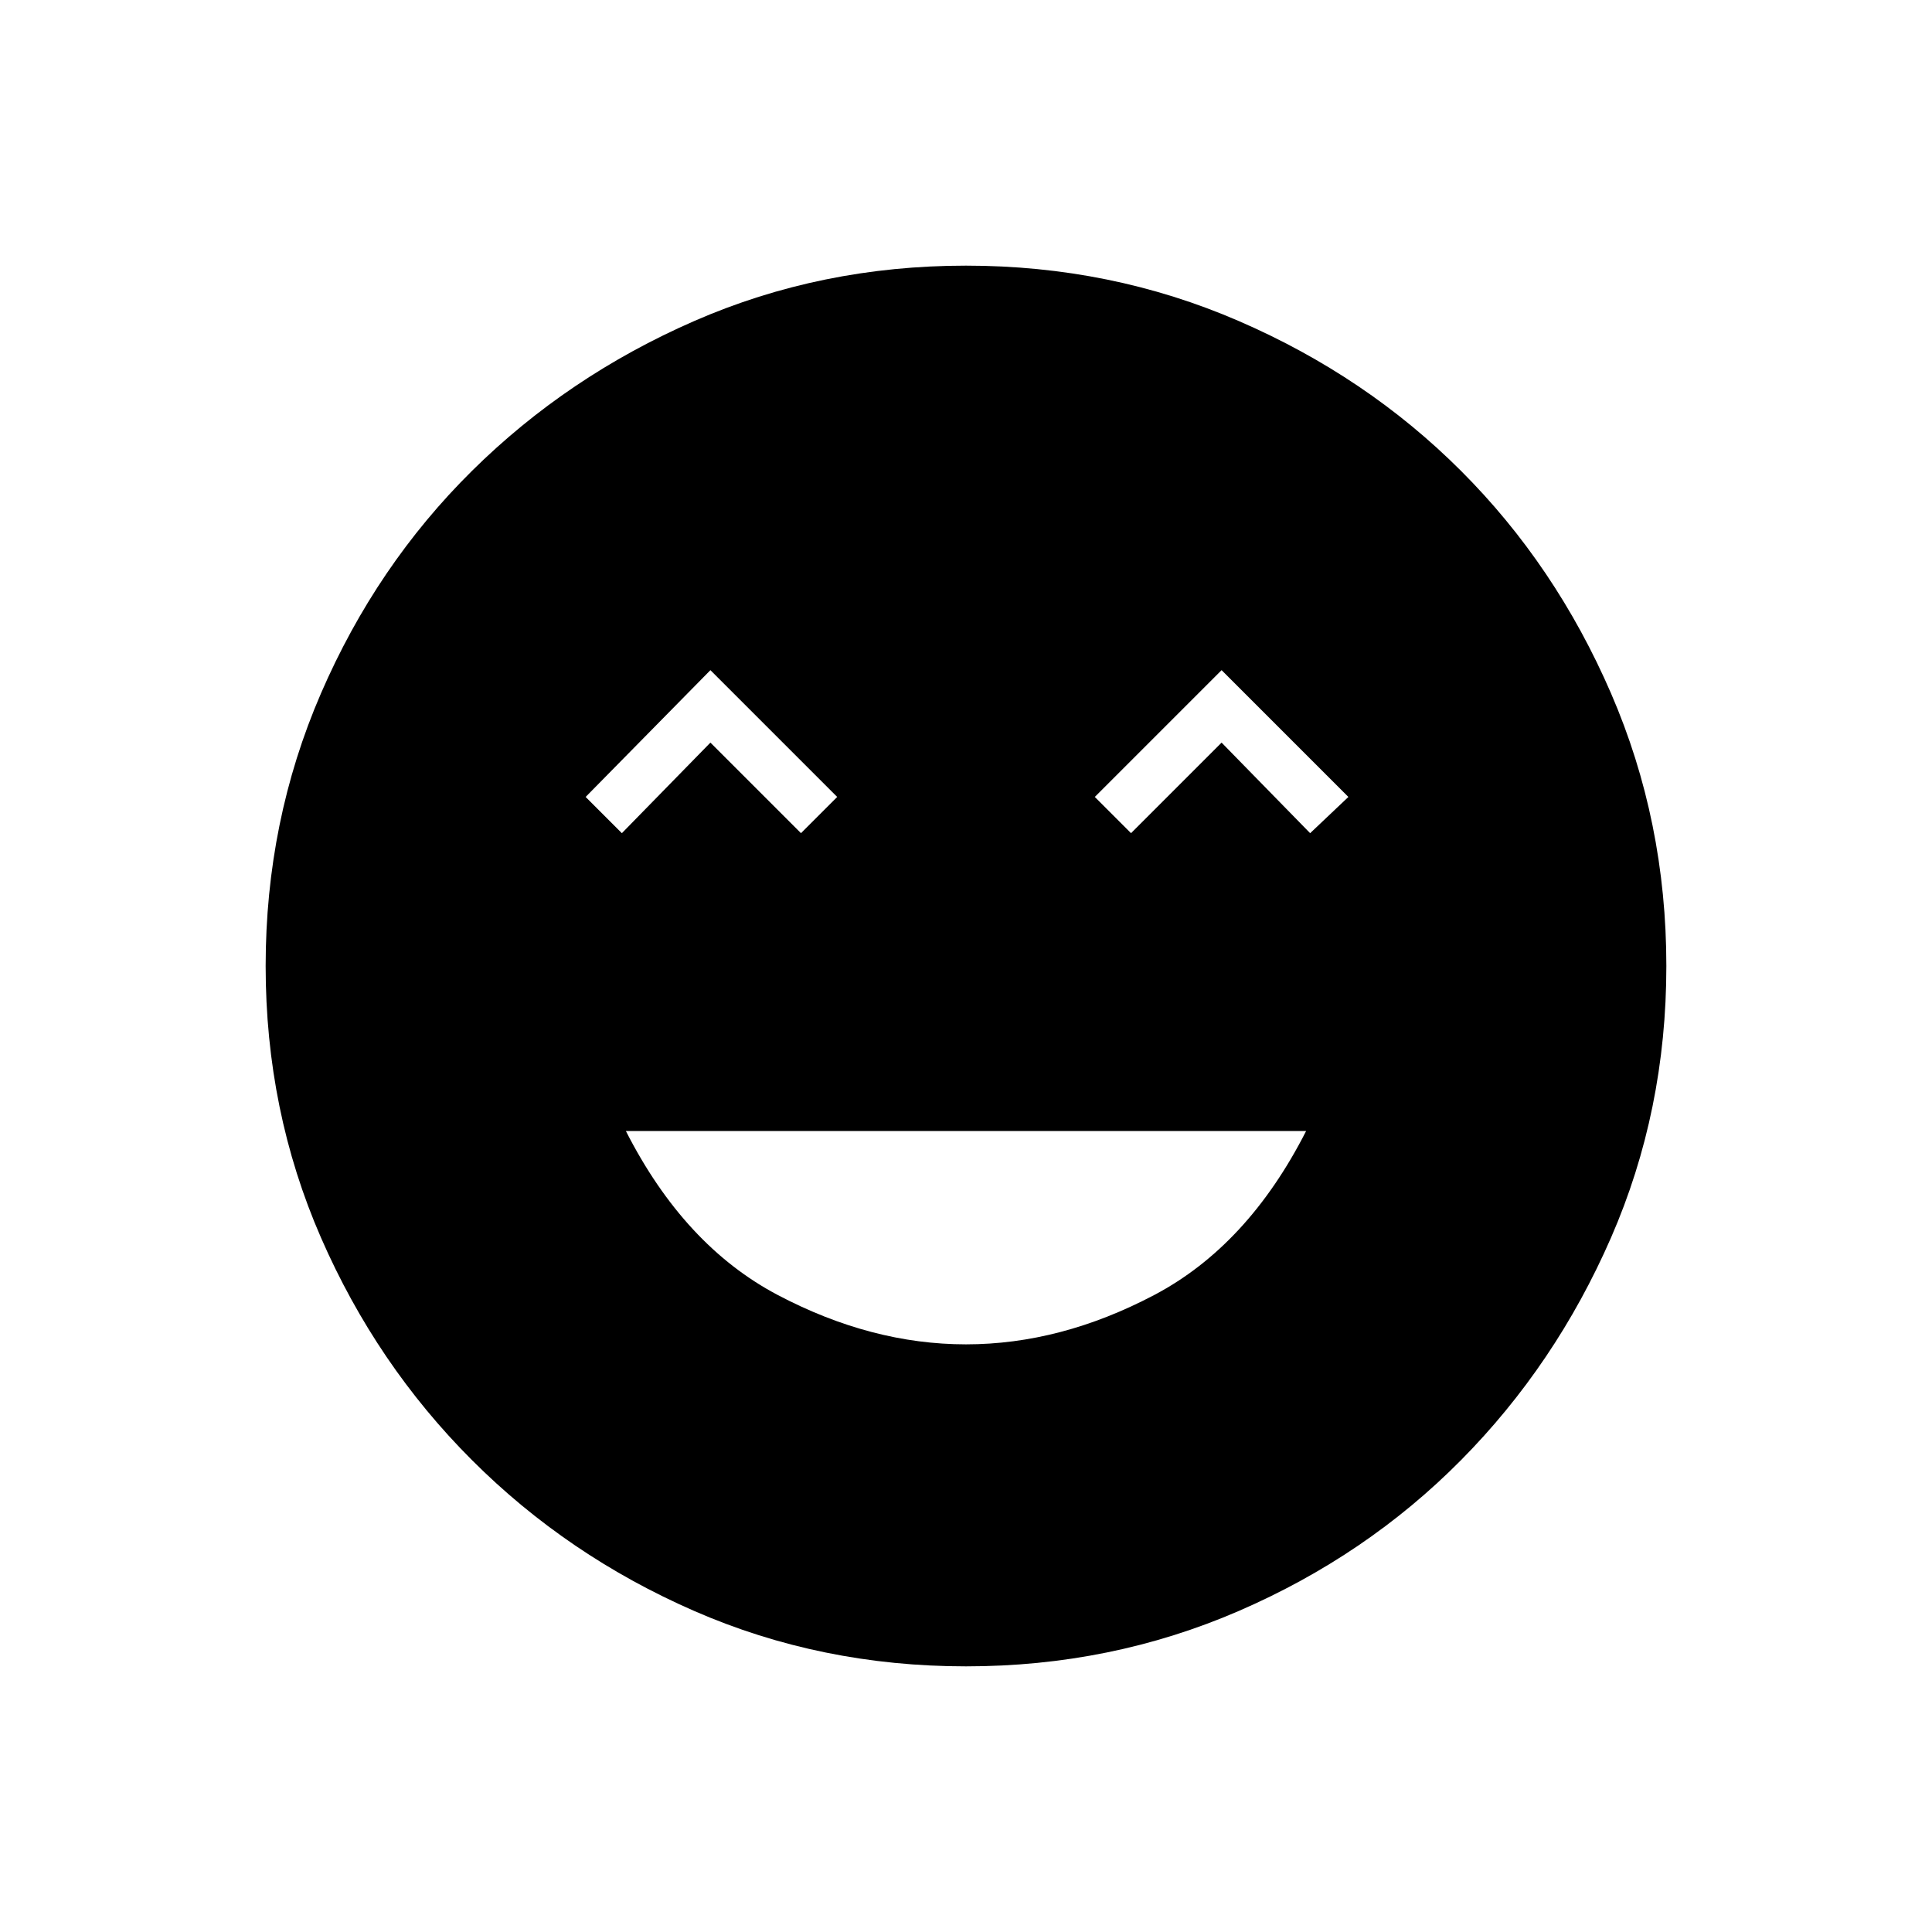 <svg xmlns="http://www.w3.org/2000/svg" height="48" width="48"><path d="M24 33.4Q26.35 33.4 28.675 32.175Q31 30.95 32.45 28.1H15.55Q17 30.95 19.325 32.175Q21.65 33.4 24 33.4ZM15.45 20.7 17.65 18.45 19.9 20.7 20.8 19.8 17.65 16.65 14.55 19.8ZM28.1 20.7 30.35 18.45 32.55 20.7 33.5 19.8 30.35 16.65 27.2 19.8ZM24 41.4Q20.4 41.4 17.25 40.025Q14.1 38.65 11.725 36.275Q9.35 33.9 7.975 30.75Q6.6 27.6 6.6 24Q6.6 20.4 7.975 17.225Q9.35 14.05 11.725 11.7Q14.1 9.35 17.25 7.975Q20.4 6.6 24 6.6Q27.6 6.6 30.775 7.975Q33.95 9.35 36.3 11.7Q38.65 14.05 40.025 17.225Q41.4 20.4 41.4 24Q41.4 27.6 40.025 30.75Q38.65 33.9 36.3 36.275Q33.95 38.65 30.775 40.025Q27.6 41.4 24 41.4Z"/></svg>